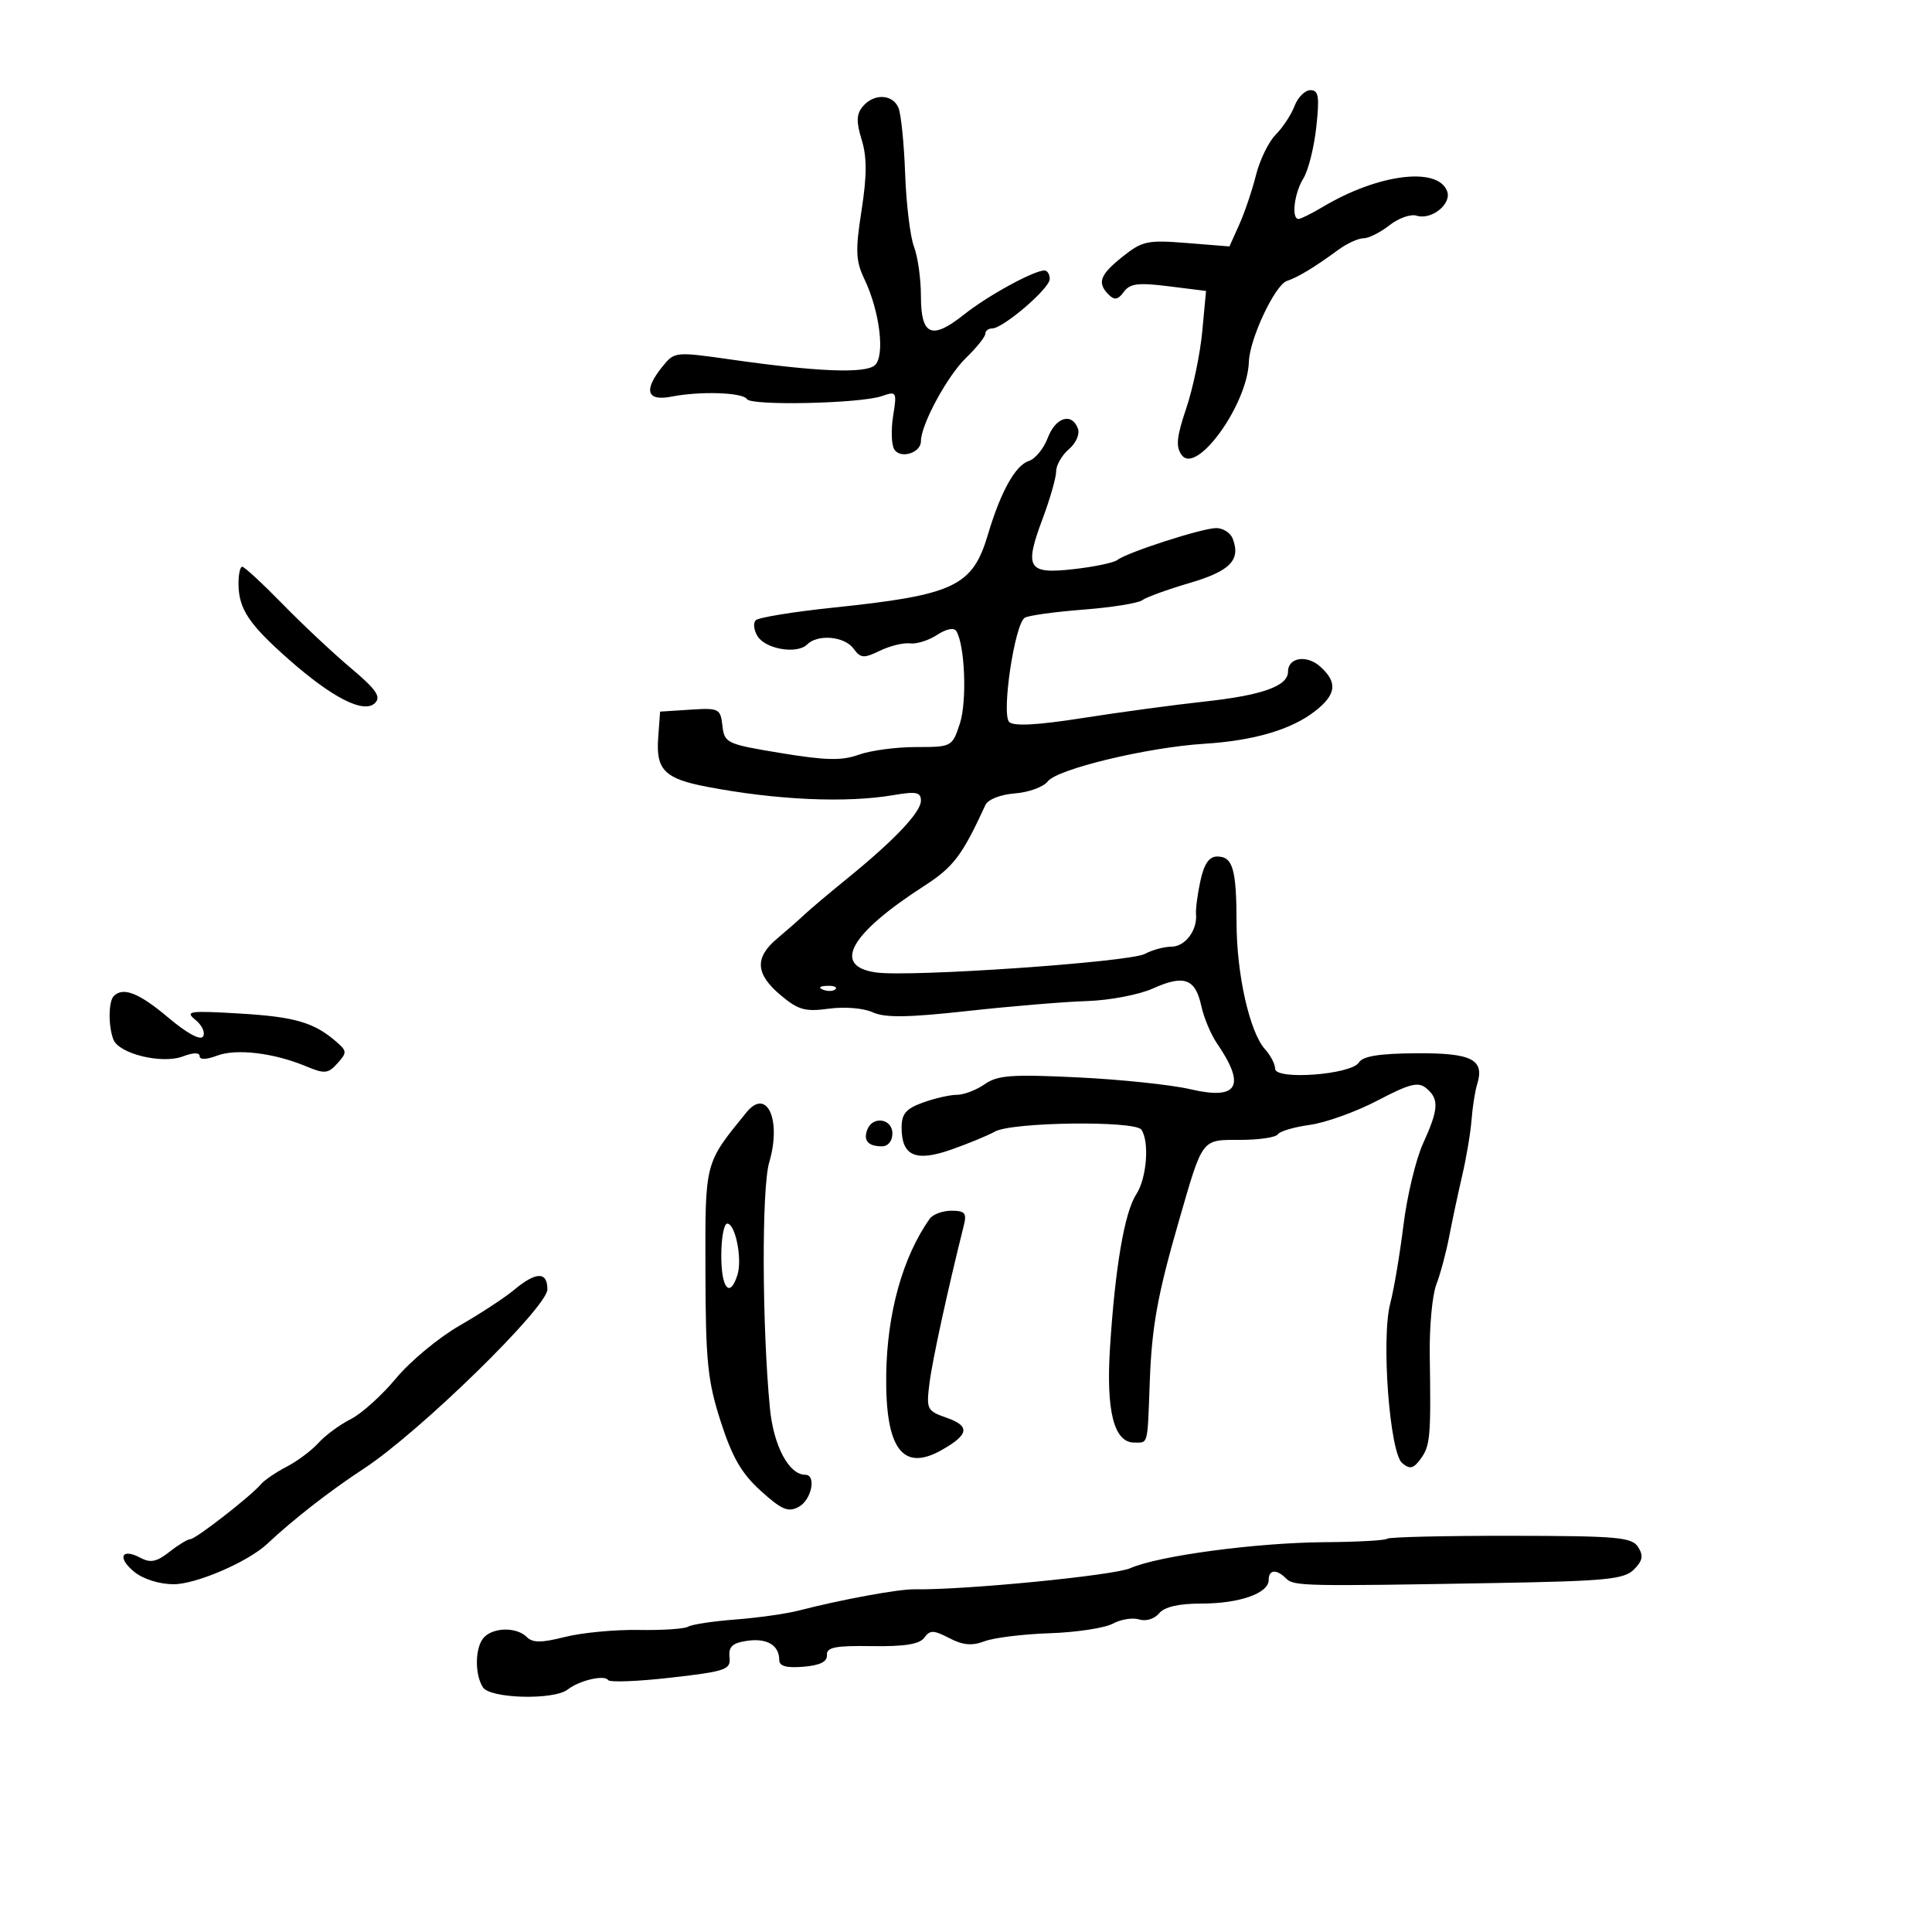 <svg xmlns="http://www.w3.org/2000/svg" width="300" height="300" viewBox="0 0 300 300" version="1.1">
	<path d="M 201.015 16.460 C 200.501 17.813, 199.186 19.814, 198.093 20.907 C 197 22, 195.620 24.831, 195.027 27.197 C 194.434 29.564, 193.264 33.022, 192.427 34.883 L 190.905 38.266 184.273 37.734 C 178.189 37.246, 177.366 37.421, 174.320 39.851 C 170.767 42.686, 170.318 43.918, 172.165 45.765 C 173.052 46.652, 173.610 46.548, 174.501 45.329 C 175.458 44.021, 176.732 43.861, 181.472 44.453 L 187.273 45.178 186.684 51.484 C 186.360 54.952, 185.241 60.319, 184.198 63.410 C 182.695 67.860, 182.549 69.368, 183.493 70.660 C 185.794 73.806, 193.706 62.826, 193.924 56.185 C 194.042 52.607, 197.969 44.257, 199.832 43.624 C 201.619 43.018, 204.034 41.554, 207.873 38.750 C 209.191 37.788, 210.926 37, 211.727 37 C 212.529 37, 214.339 36.092, 215.749 34.982 C 217.160 33.873, 219.055 33.200, 219.960 33.487 C 222.277 34.223, 225.467 31.660, 224.705 29.674 C 223.231 25.832, 213.960 27.014, 205.382 32.138 C 203.667 33.162, 201.980 34, 201.632 34 C 200.491 34, 200.971 29.976, 202.382 27.715 C 203.142 26.497, 204.046 22.913, 204.391 19.750 C 204.911 14.977, 204.757 14, 203.484 14 C 202.641 14, 201.530 15.107, 201.015 16.460 M 133.967 16.540 C 132.978 17.732, 132.941 18.901, 133.804 21.714 C 134.628 24.398, 134.621 27.265, 133.779 32.683 C 132.803 38.959, 132.870 40.503, 134.237 43.371 C 136.643 48.416, 137.462 55.372, 135.812 56.741 C 134.264 58.026, 126.824 57.725, 113.629 55.844 C 104.842 54.592, 104.741 54.602, 102.879 56.901 C 99.890 60.593, 100.401 62.344, 104.250 61.590 C 108.737 60.710, 115.337 60.927, 115.985 61.976 C 116.640 63.036, 133.561 62.662, 136.903 61.513 C 139.229 60.713, 139.286 60.812, 138.685 64.593 C 138.343 66.742, 138.423 69.078, 138.862 69.784 C 139.811 71.310, 143 70.336, 143 68.520 C 143 65.949, 147.073 58.412, 149.991 55.583 C 151.646 53.979, 153 52.292, 153 51.833 C 153 51.375, 153.476 51, 154.059 51 C 155.761 51, 163 44.792, 163 43.333 C 163 42.600, 162.635 42, 162.188 42 C 160.519 42, 153.369 45.917, 149.684 48.849 C 144.668 52.841, 143 52.120, 143 45.958 C 143 43.303, 142.517 39.863, 141.927 38.315 C 141.338 36.767, 140.718 31.675, 140.550 27 C 140.383 22.325, 139.917 17.712, 139.516 16.750 C 138.614 14.588, 135.679 14.477, 133.967 16.540 M 162.693 68.002 C 162.070 69.654, 160.754 71.261, 159.769 71.573 C 157.675 72.238, 155.382 76.352, 153.418 82.964 C 151.011 91.070, 148.243 92.379, 129.319 94.359 C 123.169 95.002, 117.785 95.881, 117.354 96.312 C 116.923 96.743, 117.050 97.862, 117.636 98.798 C 118.893 100.806, 123.780 101.620, 125.322 100.078 C 126.970 98.430, 131.129 98.795, 132.530 100.710 C 133.638 102.225, 134.108 102.263, 136.640 101.042 C 138.213 100.283, 140.316 99.772, 141.313 99.905 C 142.311 100.038, 144.200 99.444, 145.511 98.585 C 146.931 97.654, 148.137 97.413, 148.492 97.987 C 149.839 100.166, 150.176 108.935, 149.045 112.362 C 147.855 115.970, 147.799 116, 142.243 116 C 139.163 116, 135.158 116.537, 133.344 117.193 C 130.725 118.139, 128.238 118.087, 121.273 116.939 C 112.815 115.545, 112.488 115.393, 112.179 112.695 C 111.872 110.024, 111.644 109.910, 107.179 110.198 L 102.500 110.500 102.200 114.586 C 101.837 119.543, 103.206 120.915, 109.760 122.168 C 120.574 124.236, 131.393 124.719, 138.750 123.463 C 142.280 122.860, 143 123.007, 143 124.335 C 143 126.122, 138.839 130.505, 131.452 136.500 C 128.742 138.700, 125.808 141.175, 124.933 142 C 124.059 142.825, 122.141 144.510, 120.671 145.743 C 117.146 148.704, 117.300 151.233, 121.205 154.519 C 123.953 156.831, 125.021 157.132, 128.701 156.628 C 131.131 156.294, 134.084 156.537, 135.510 157.187 C 137.428 158.060, 140.947 158.012, 150.264 156.985 C 156.994 156.243, 165.340 155.549, 168.811 155.443 C 172.282 155.336, 176.870 154.460, 179.007 153.497 C 183.846 151.315, 185.612 151.945, 186.530 156.182 C 186.925 158.007, 188.019 160.625, 188.962 162 C 193.524 168.659, 192.243 170.868, 184.824 169.132 C 181.896 168.447, 174.045 167.621, 167.377 167.297 C 157.096 166.798, 154.898 166.958, 152.905 168.354 C 151.612 169.259, 149.675 170, 148.598 170 C 147.522 170, 145.148 170.540, 143.321 171.201 C 140.686 172.154, 140 172.955, 140 175.078 C 140 179.502, 142.162 180.462, 147.717 178.507 C 150.348 177.580, 153.400 176.320, 154.500 175.706 C 157.150 174.225, 176.261 173.983, 177.235 175.417 C 178.513 177.300, 178.060 182.978, 176.435 185.459 C 174.617 188.234, 173.147 196.832, 172.359 209.304 C 171.737 219.140, 172.982 224, 176.121 224 C 178.324 224, 178.164 224.628, 178.538 214.500 C 178.852 205.984, 179.743 201.066, 183.042 189.641 C 186.802 176.619, 186.515 177, 192.562 177 C 195.488 177, 198.121 176.613, 198.414 176.140 C 198.706 175.666, 200.952 175.004, 203.403 174.668 C 205.855 174.332, 210.583 172.631, 213.908 170.888 C 218.907 168.268, 220.219 167.937, 221.478 168.981 C 223.493 170.654, 223.399 172.233, 220.971 177.564 C 219.855 180.014, 218.484 185.727, 217.925 190.259 C 217.365 194.792, 216.446 200.243, 215.882 202.372 C 214.450 207.782, 215.778 225.571, 217.736 227.196 C 218.937 228.192, 219.479 228.065, 220.608 226.521 C 222.087 224.499, 222.208 223.113, 222.012 210.464 C 221.943 206.044, 222.401 201.094, 223.029 199.464 C 223.658 197.834, 224.559 194.475, 225.032 192 C 225.505 189.525, 226.417 185.250, 227.058 182.500 C 227.699 179.750, 228.349 175.875, 228.501 173.888 C 228.653 171.901, 229.042 169.426, 229.366 168.388 C 230.571 164.520, 228.583 163.497, 219.966 163.550 C 214.198 163.585, 211.620 163.997, 211.012 164.980 C 209.840 166.878, 198 167.759, 198 165.949 C 198 165.239, 197.296 163.880, 196.436 162.929 C 194.052 160.295, 192.025 151.317, 192.012 143.332 C 191.998 134.943, 191.432 133, 189.004 133 C 187.757 133, 186.977 134.126, 186.405 136.750 C 185.955 138.813, 185.646 141.156, 185.717 141.958 C 185.940 144.462, 184.018 147, 181.899 147 C 180.782 147, 178.926 147.504, 177.775 148.120 C 175.378 149.403, 141.275 151.754, 136.011 151 C 129.162 150.018, 131.955 145.009, 143.500 137.571 C 148.054 134.637, 149.409 132.847, 153.014 125 C 153.412 124.133, 155.347 123.373, 157.601 123.199 C 159.746 123.033, 162.037 122.195, 162.694 121.335 C 164.160 119.415, 178.188 116.043, 187 115.492 C 194.771 115.006, 200.609 113.272, 204.292 110.356 C 207.504 107.814, 207.707 105.950, 205.037 103.534 C 202.929 101.626, 200 102.071, 200 104.300 C 200 106.536, 196 107.964, 187 108.942 C 182.325 109.450, 173.826 110.599, 168.113 111.496 C 161.072 112.601, 157.398 112.798, 156.709 112.109 C 155.470 110.870, 157.557 96.892, 159.125 95.923 C 159.693 95.572, 163.777 95.005, 168.200 94.664 C 172.623 94.323, 176.750 93.663, 177.371 93.197 C 177.992 92.732, 181.304 91.528, 184.731 90.523 C 191.019 88.678, 192.689 86.959, 191.416 83.641 C 191.069 82.738, 189.920 82, 188.861 82 C 186.703 82, 175.047 85.759, 173.500 86.955 C 172.950 87.380, 169.900 88.019, 166.723 88.376 C 159.573 89.178, 159.011 88.259, 161.911 80.509 C 163.060 77.438, 164 74.142, 164 73.185 C 164 72.228, 164.891 70.682, 165.979 69.750 C 167.102 68.788, 167.705 67.394, 167.372 66.528 C 166.406 64.009, 163.903 64.798, 162.693 68.002 M 37.035 90.750 C 37.085 94.587, 38.680 96.965, 44.861 102.413 C 51.670 108.414, 56.534 110.866, 58.243 109.157 C 59.206 108.194, 58.409 107.046, 54.483 103.742 C 51.742 101.436, 46.962 96.951, 43.860 93.775 C 40.758 90.599, 37.945 88, 37.610 88 C 37.274 88, 37.016 89.237, 37.035 90.750 M 127.813 153.683 C 128.534 153.972, 129.397 153.936, 129.729 153.604 C 130.061 153.272, 129.471 153.036, 128.417 153.079 C 127.252 153.127, 127.015 153.364, 127.813 153.683 M 17.667 154.667 C 16.836 155.497, 16.800 159.315, 17.603 161.407 C 18.460 163.641, 25.156 165.271, 28.403 164.037 C 30.018 163.423, 31 163.409, 31 164 C 31 164.581, 32.050 164.551, 33.705 163.922 C 36.685 162.789, 42.532 163.489, 47.527 165.576 C 50.407 166.779, 50.934 166.730, 52.387 165.125 C 53.895 163.458, 53.886 163.211, 52.258 161.791 C 48.789 158.764, 45.810 157.891, 37.221 157.381 C 29.355 156.914, 28.681 157.010, 30.350 158.365 C 31.368 159.191, 31.902 160.350, 31.537 160.940 C 31.129 161.600, 29.048 160.473, 26.123 158.006 C 21.586 154.181, 19.124 153.209, 17.667 154.667 M 115.911 172.726 C 109.362 180.780, 109.497 180.256, 109.540 197.500 C 109.575 211.458, 109.878 214.425, 111.914 220.746 C 113.706 226.308, 115.154 228.810, 118.150 231.517 C 121.394 234.447, 122.386 234.864, 124.026 233.986 C 126.020 232.919, 126.816 229, 125.039 229 C 122.492 229, 120.109 224.500, 119.548 218.633 C 118.321 205.800, 118.261 184.498, 119.441 180.500 C 121.390 173.894, 119.087 168.820, 115.911 172.726 M 134.676 175.402 C 134.020 177.111, 134.799 178, 136.952 178 C 137.905 178, 138.571 177.176, 138.571 176 C 138.571 173.697, 135.511 173.227, 134.676 175.402 M 144.362 189.250 C 140.166 195.192, 137.733 203.932, 137.611 213.500 C 137.466 224.903, 140.129 228.563, 146.132 225.210 C 150.487 222.777, 150.701 221.440, 146.943 220.130 C 143.941 219.083, 143.821 218.836, 144.331 214.766 C 144.776 211.217, 147.142 200.351, 149.670 190.250 C 150.141 188.368, 149.826 188, 147.739 188 C 146.367 188, 144.848 188.563, 144.362 189.250 M 112 195 C 112 200.075, 113.337 201.663, 114.507 197.978 C 115.289 195.513, 114.193 190, 112.921 190 C 112.414 190, 112 192.250, 112 195 M 79.842 200.282 C 78.380 201.502, 74.555 204.008, 71.342 205.852 C 68.129 207.696, 63.700 211.372, 61.500 214.022 C 59.300 216.672, 56.126 219.530, 54.447 220.374 C 52.768 221.217, 50.519 222.874, 49.450 224.056 C 48.380 225.238, 46.154 226.903, 44.502 227.756 C 42.851 228.609, 41.050 229.839, 40.500 230.489 C 38.922 232.352, 30.374 239, 29.555 239 C 29.148 239, 27.684 239.890, 26.301 240.978 C 24.328 242.530, 23.360 242.728, 21.807 241.897 C 18.842 240.310, 18.157 241.894, 20.861 244.086 C 22.246 245.209, 24.767 246, 26.962 246 C 30.462 246, 38.517 242.524, 41.494 239.729 C 45.577 235.896, 51.213 231.508, 56.500 228.047 C 65.135 222.394, 85 202.994, 85 200.214 C 85 197.419, 83.244 197.442, 79.842 200.282 M 215.402 238.932 C 215.141 239.193, 210.781 239.435, 205.714 239.470 C 195.077 239.544, 179.860 241.579, 175.500 243.511 C 172.941 244.645, 149.708 246.917, 142 246.787 C 139.519 246.745, 130.721 248.361, 124 250.093 C 122.075 250.589, 117.659 251.212, 114.188 251.477 C 110.716 251.742, 107.418 252.242, 106.858 252.588 C 106.299 252.933, 102.839 253.163, 99.170 253.099 C 95.502 253.034, 90.359 253.521, 87.741 254.182 C 84.059 255.111, 82.713 255.113, 81.791 254.191 C 80.256 252.656, 76.739 252.661, 75.200 254.200 C 73.770 255.630, 73.650 259.899, 74.980 262 C 76.100 263.768, 86.016 264.026, 88.158 262.343 C 89.950 260.935, 93.891 260.015, 94.426 260.880 C 94.661 261.260, 99.049 261.091, 104.177 260.504 C 112.771 259.519, 113.483 259.271, 113.281 257.327 C 113.111 255.689, 113.721 255.121, 116.008 254.786 C 119.096 254.332, 121 255.467, 121 257.760 C 121 258.721, 122.102 259.029, 124.750 258.810 C 127.335 258.596, 128.470 258.034, 128.403 257 C 128.324 255.789, 129.672 255.521, 135.396 255.609 C 140.455 255.687, 142.782 255.313, 143.520 254.303 C 144.410 253.086, 144.955 253.095, 147.410 254.369 C 149.530 255.469, 150.938 255.593, 152.882 254.853 C 154.322 254.305, 158.875 253.744, 163 253.607 C 167.125 253.470, 171.529 252.802, 172.788 252.123 C 174.046 251.445, 175.895 251.149, 176.897 251.467 C 177.928 251.795, 179.265 251.385, 179.981 250.523 C 180.824 249.508, 183.022 249, 186.575 249 C 192.460 249, 197 247.406, 197 245.339 C 197 243.713, 198.209 243.609, 199.706 245.106 C 200.899 246.299, 202.438 246.333, 232.232 245.810 C 249.403 245.509, 252.192 245.237, 253.715 243.713 C 255.072 242.356, 255.220 241.573, 254.373 240.231 C 253.401 238.692, 251.211 238.498, 234.578 238.479 C 224.292 238.467, 215.662 238.671, 215.402 238.932" stroke="none" fill="black" fill-rule="evenodd"/>
</svg>